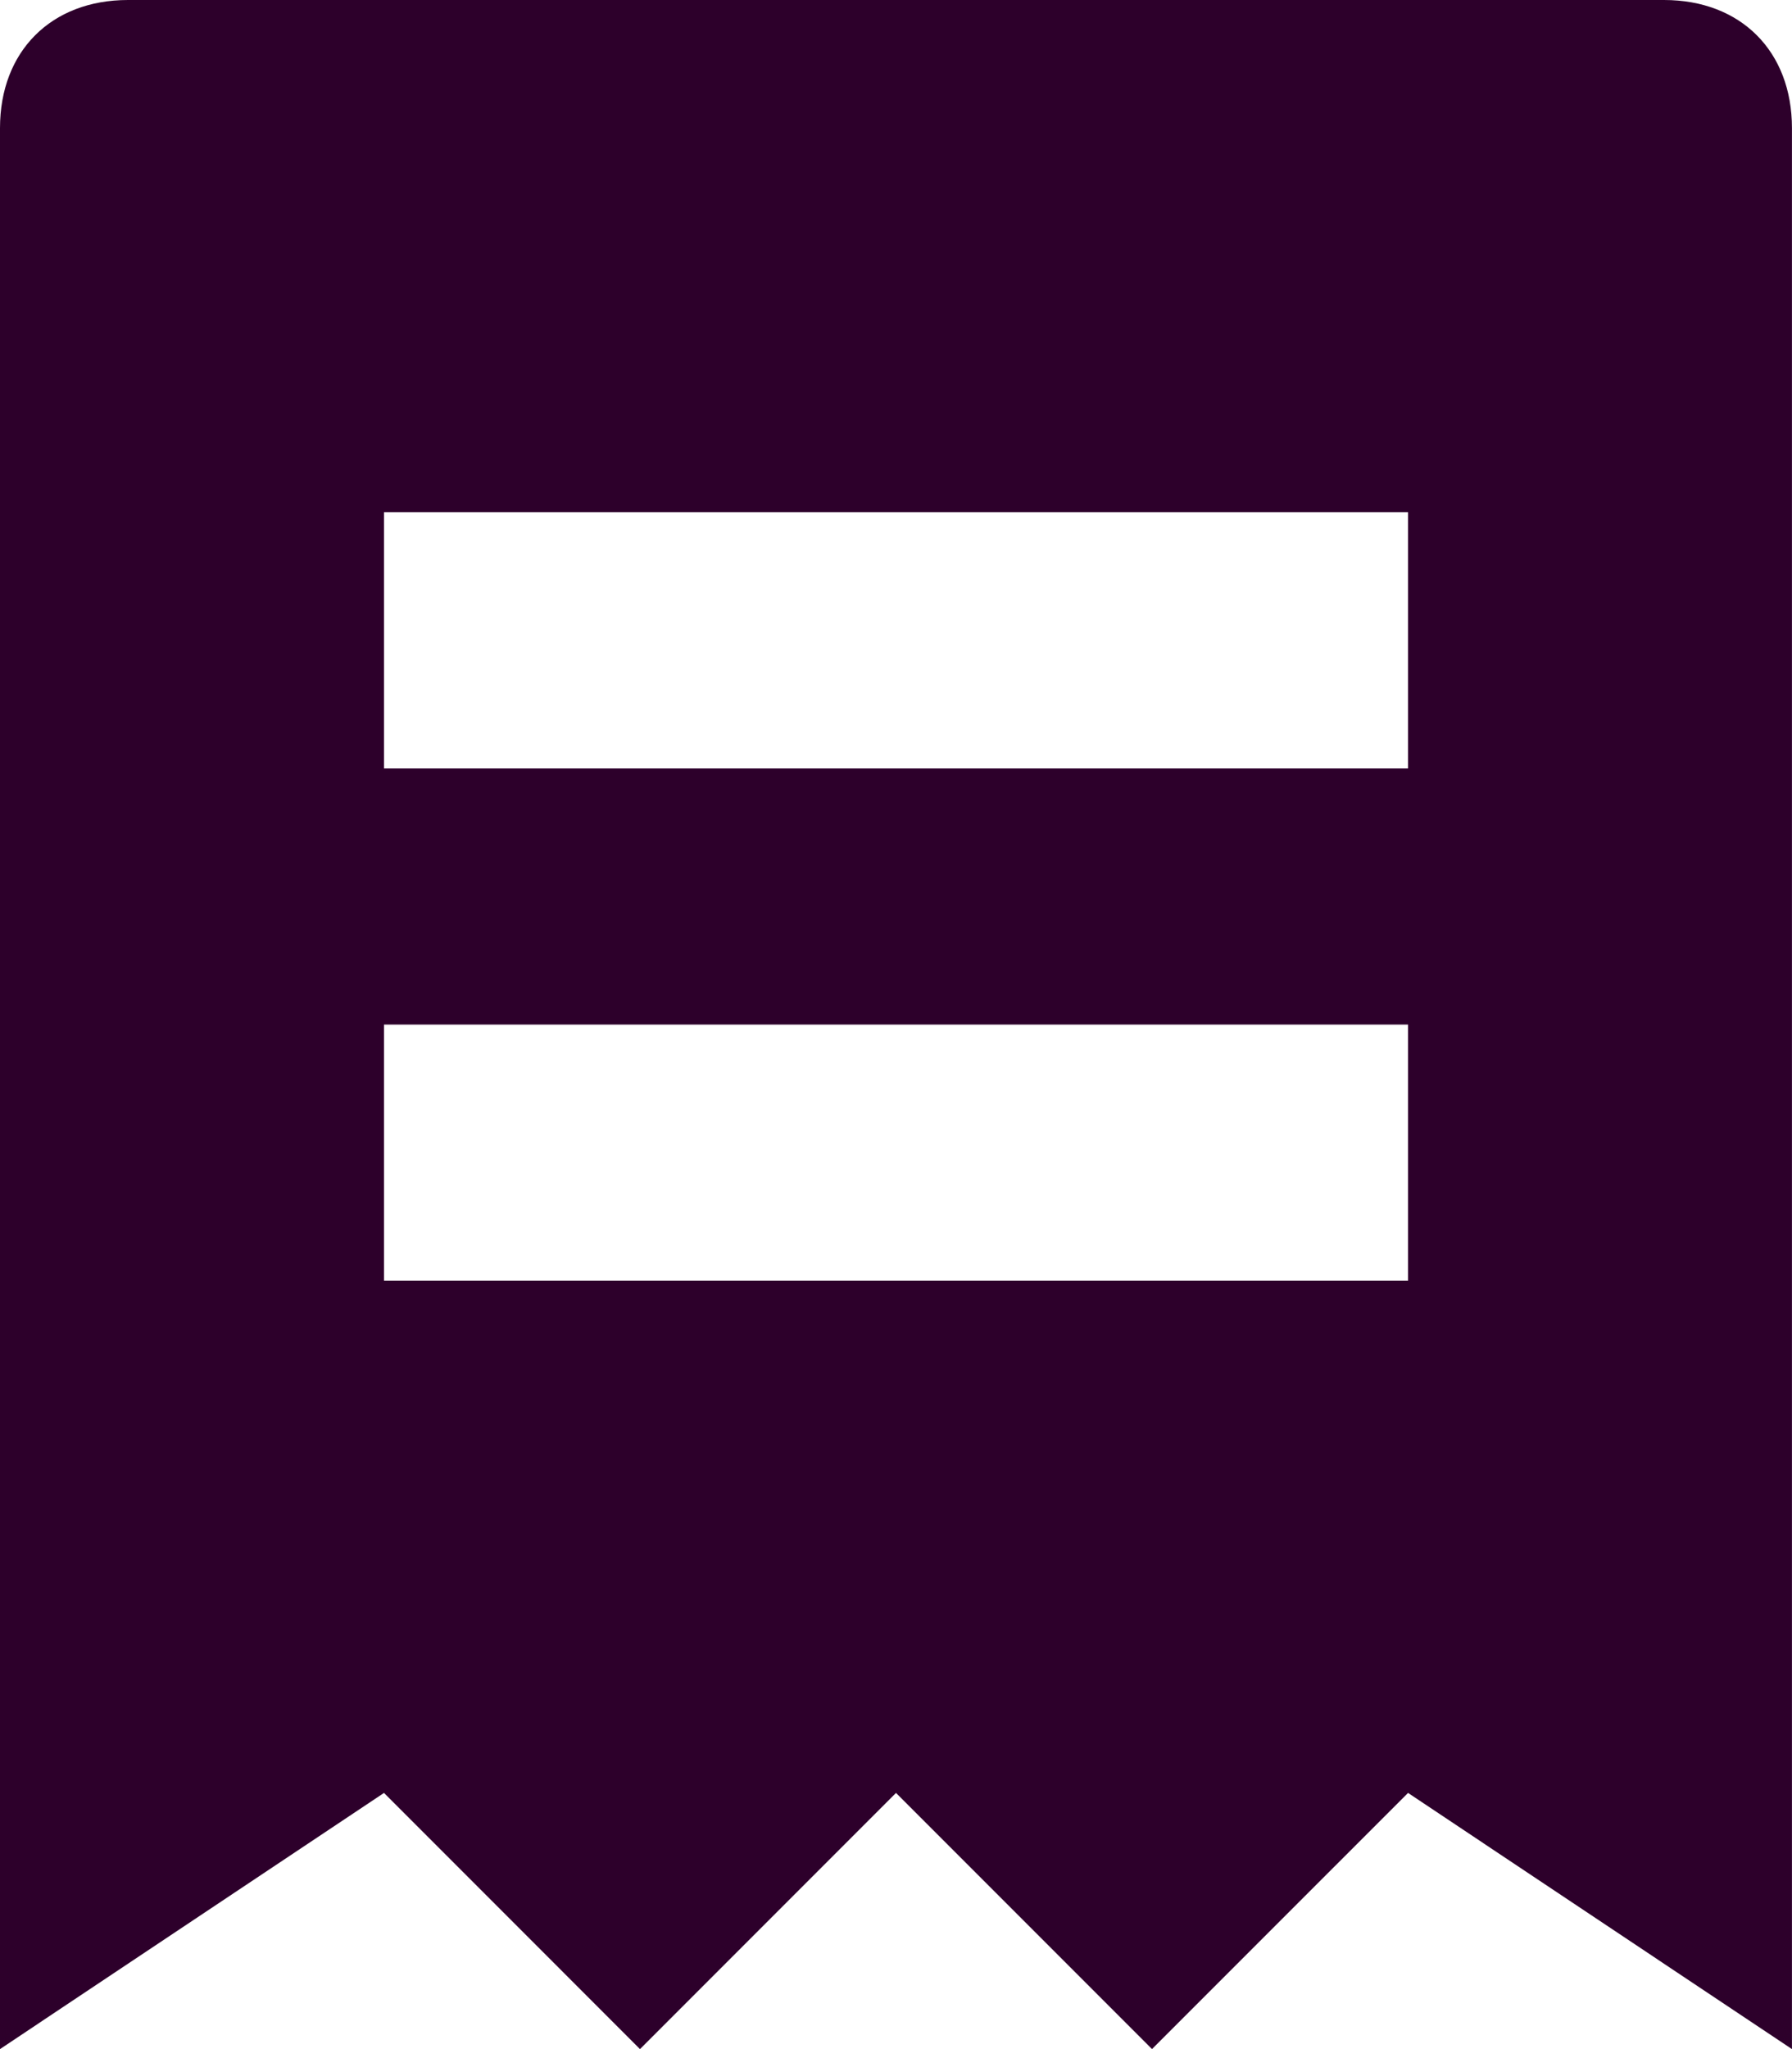 <svg id="Subscription" xmlns="http://www.w3.org/2000/svg" width="157.304" height="179.776" viewBox="0 0 157.304 179.776">
  <path id="Path_102" data-name="Path 102" d="M147.068,0H12.236C5.494,0,1,4.494,1,11.236v168.54L34.708,157.3,57.18,179.776,79.652,157.3l22.472,22.472L124.6,157.3,158.3,179.776V11.236C158.3,4.494,153.809,0,147.068,0ZM124.6,112.36H34.708V89.888H124.6Zm0-44.944H34.708V44.944H124.6Z" transform="translate(-1)" fill="#2d002b"/>
</svg>
